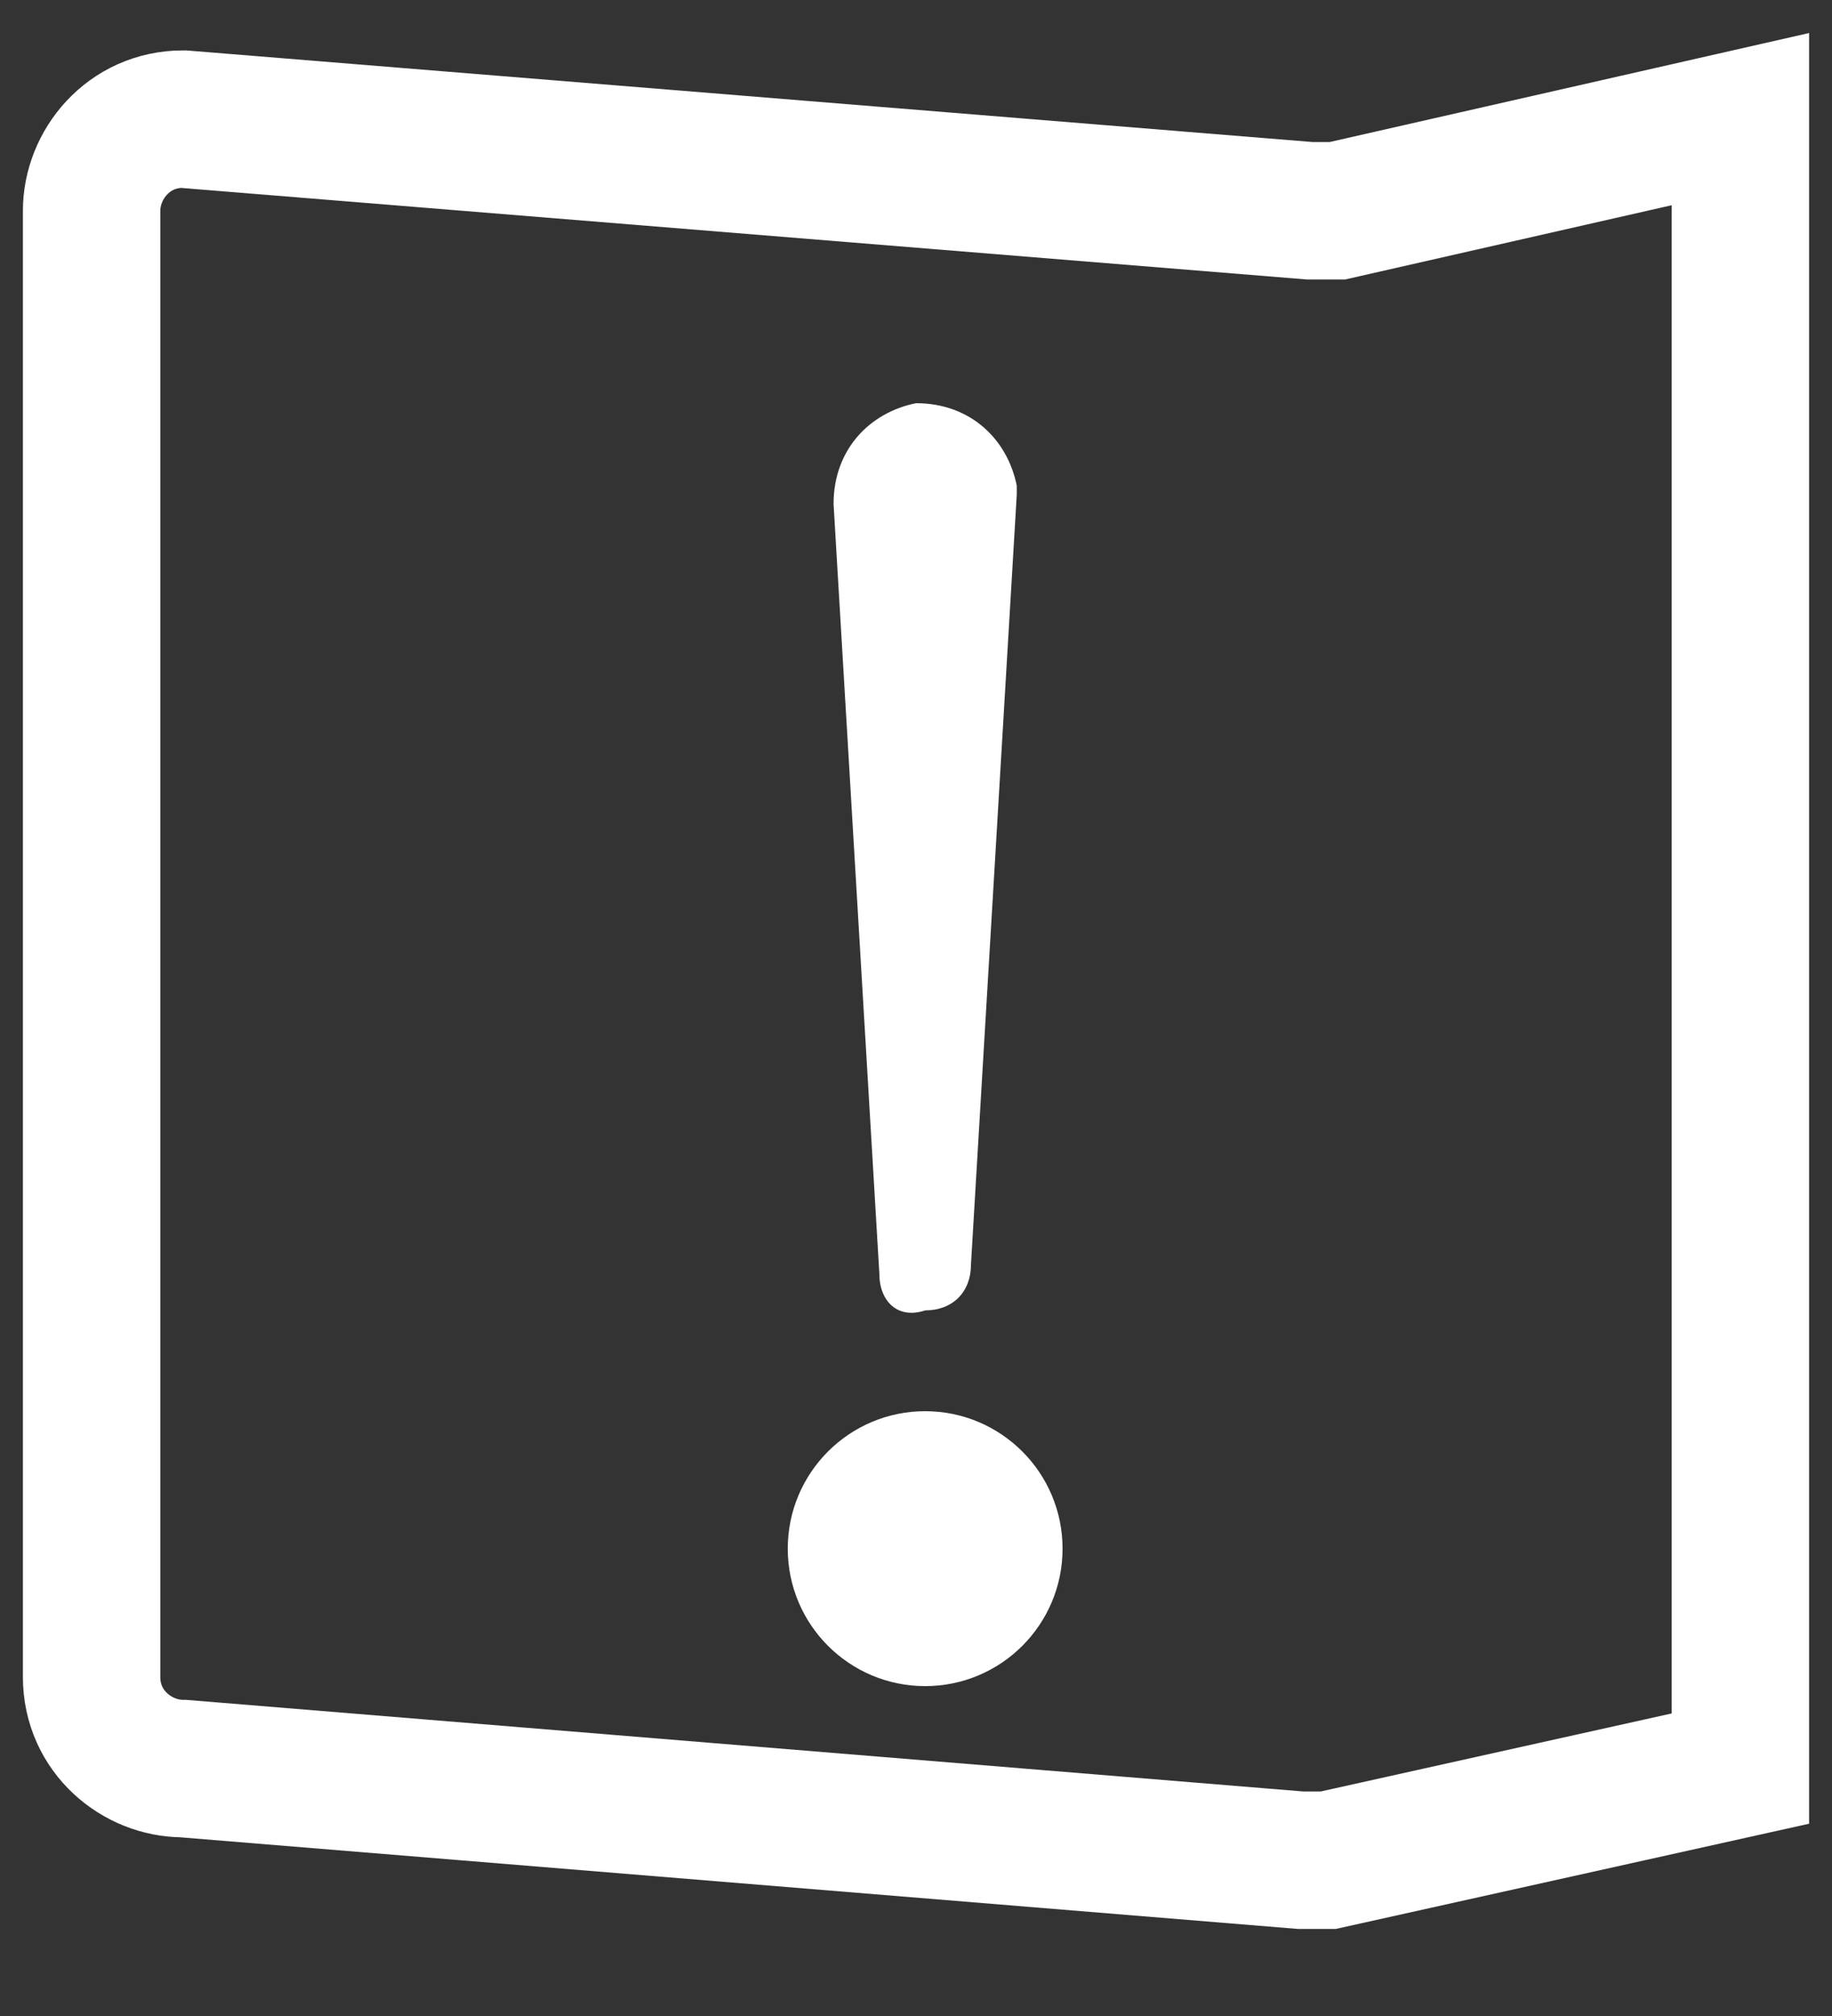 <svg width="20" height="22" viewBox="0 0 20 22" fill="none" xmlns="http://www.w3.org/2000/svg">
<rect x="0" y="0" width="20" height="22" fill="#333333" stroke="none"/>
<path d="M14.5 20.3C14.4 20.3 14.3 20.3 14.2 20.3L2 19.3C1.5 19.3 1 18.9 1 18.3V2.3C1 1.8 1.4 1.3 2 1.3L14.3 2.3C14.4 2.3 14.5 2.3 14.6 2.3L19 1.3V19.3L14.5 20.3Z" stroke="white" stroke-width="1.5" stroke-miterlimit="10"/>
<path d="M9.6 13.9L9.1 5.5C9.1 4.9 9.5 4.5 10 4.4C10.6 4.4 11 4.8 11.1 5.3V5.4L10.6 13.8C10.6 14.1 10.4 14.3 10.1 14.3C9.8 14.4 9.6 14.2 9.6 13.9Z" fill="white"/>
<path d="M10.1 18.4C10.928 18.4 11.6 17.729 11.6 16.9C11.6 16.072 10.928 15.4 10.1 15.4C9.272 15.4 8.6 16.072 8.6 16.9C8.6 17.729 9.272 18.4 10.1 18.4Z" fill="white"/>
</svg>
